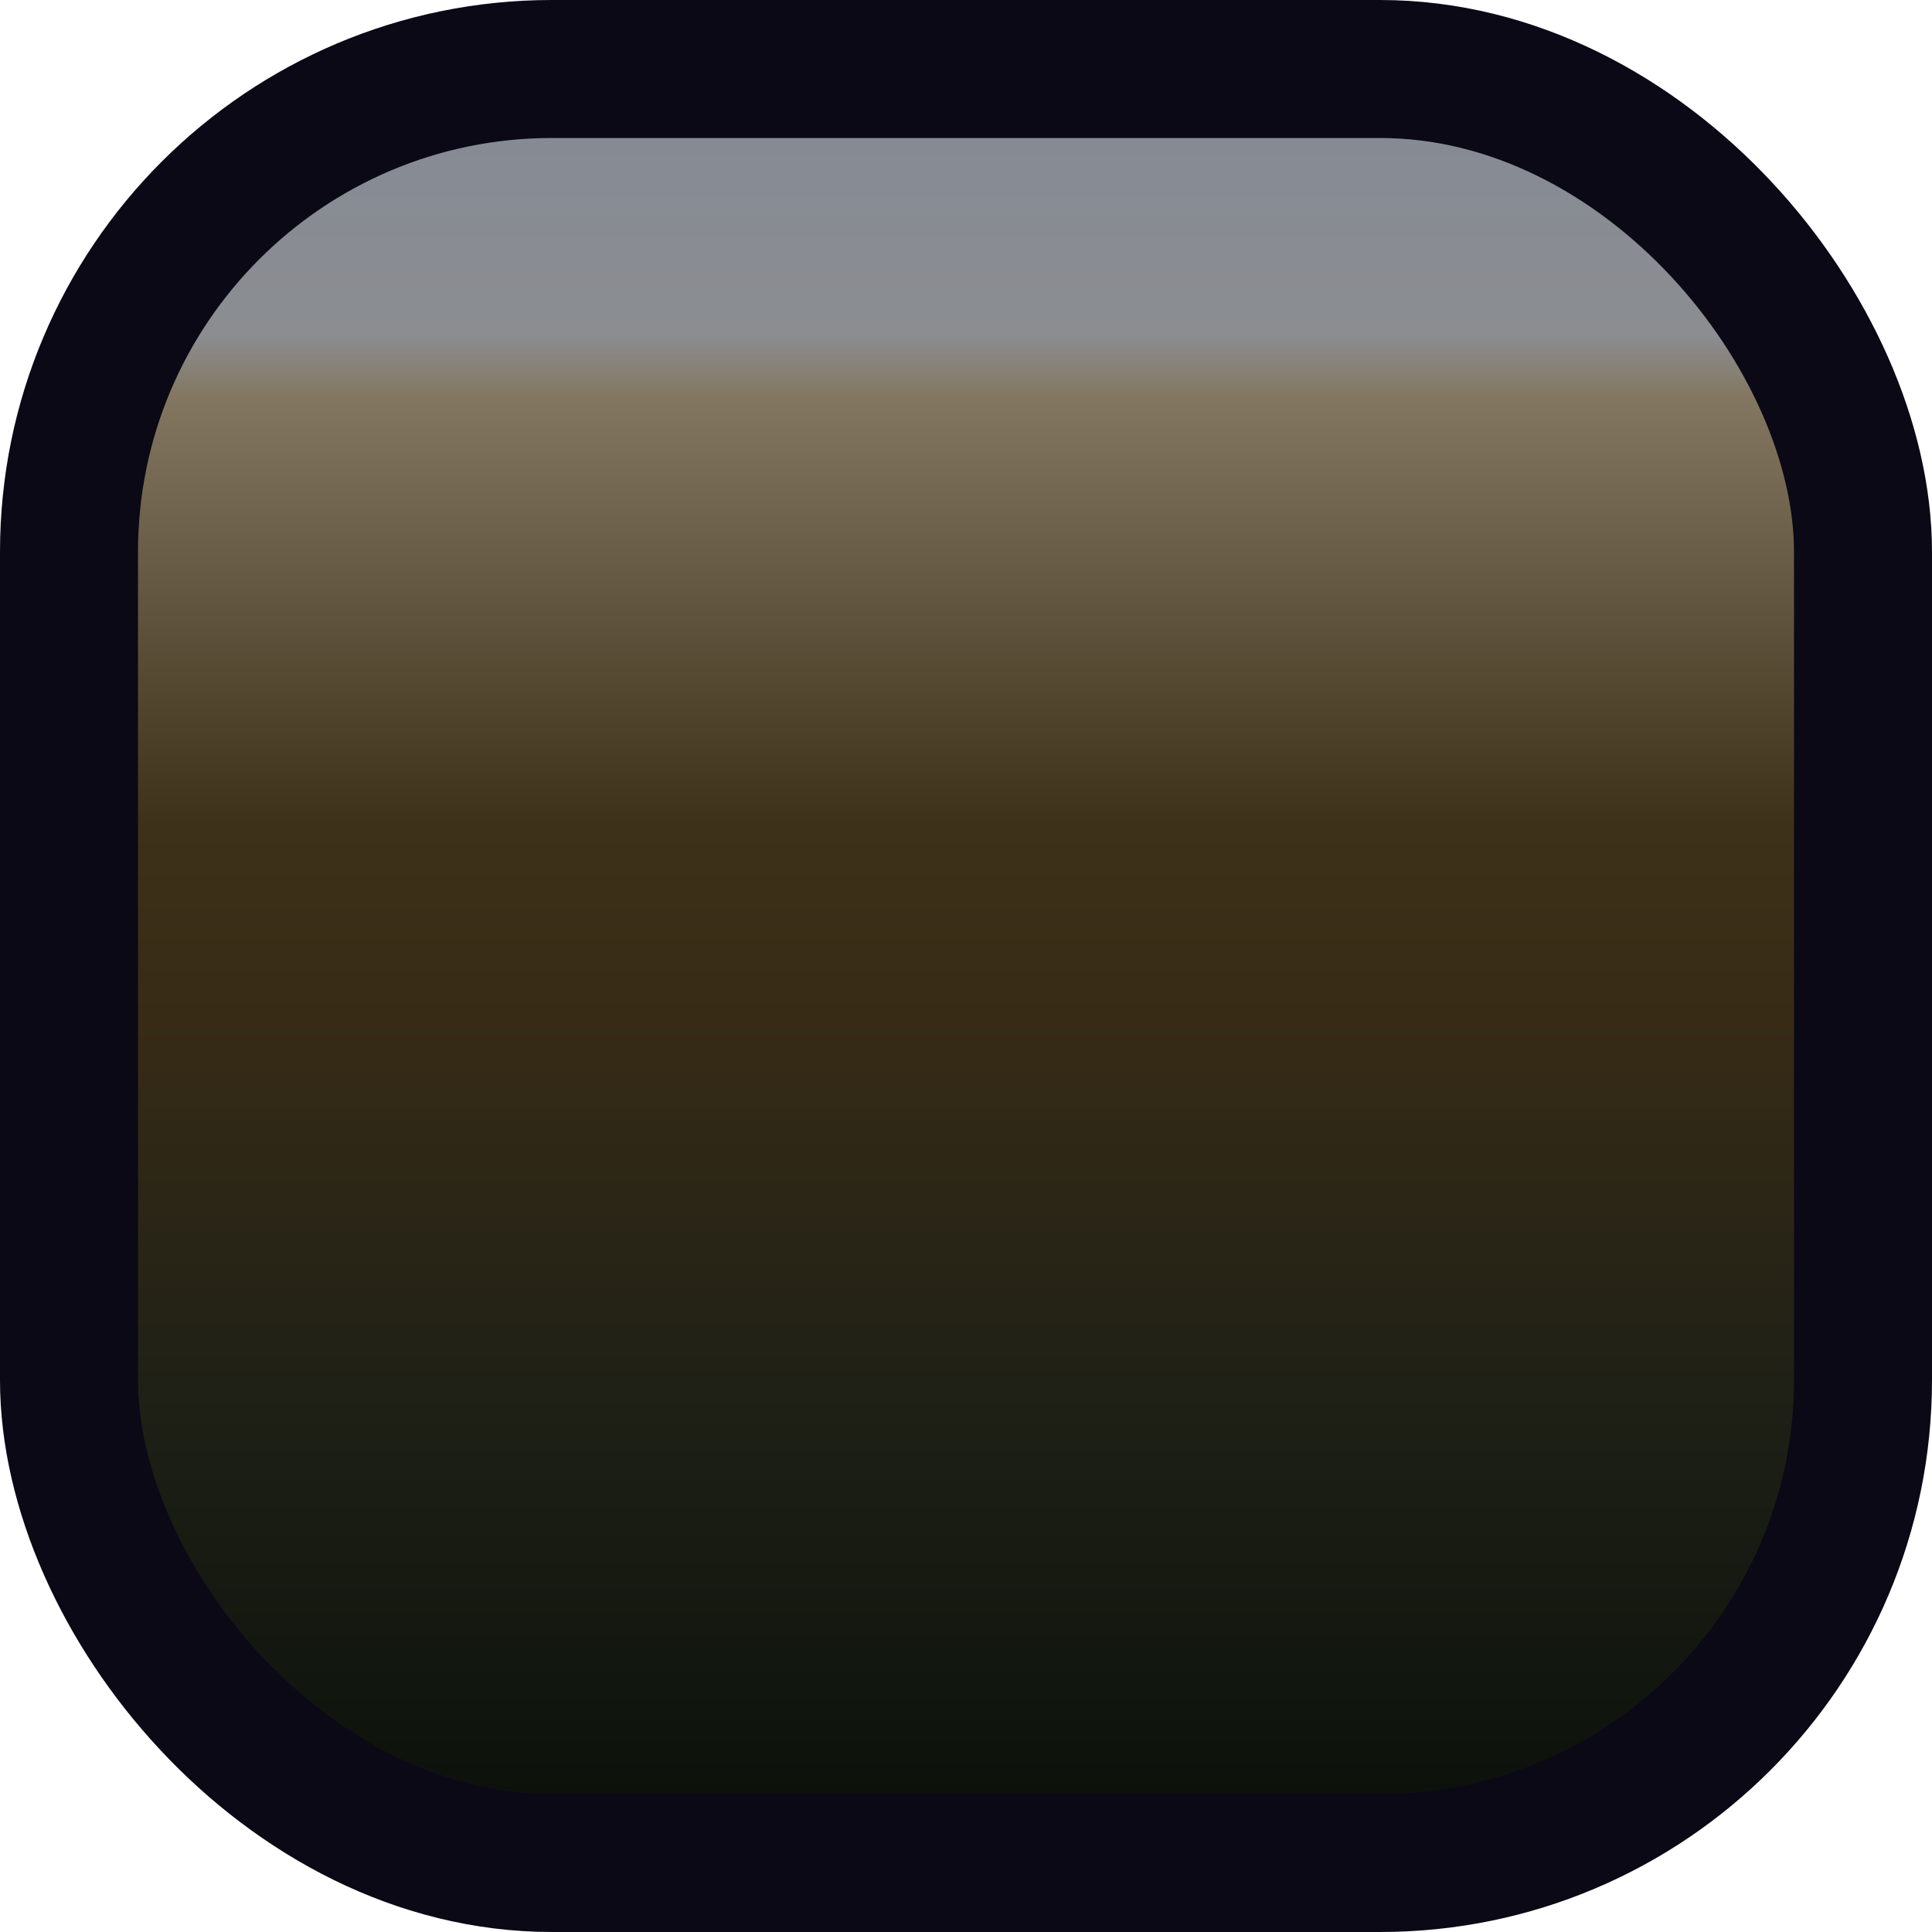 <svg width="14" height="14" viewBox="0 0 14 14" fill="none" xmlns="http://www.w3.org/2000/svg">
<rect x="13.5" y="13.5" width="13" height="13" rx="3.5" transform="rotate(-180 13.5 13.5)" fill="url(#paint0_linear_266_20)" stroke="#0A0915"/>
<defs>
<linearGradient id="paint0_linear_266_20" x1="21" y1="14" x2="21" y2="28" gradientUnits="userSpaceOnUse">
<stop stop-color="#0C120B"/>
<stop offset="0.198" stop-color="#1E2016"/>
<stop offset="0.401" stop-color="#372B16"/>
<stop offset="0.5" stop-color="#3E3119"/>
<stop offset="0.724" stop-color="#837762"/>
<stop offset="0.755" stop-color="#8B8D91"/>
<stop offset="1" stop-color="#7F8897"/>
</linearGradient>
</defs>
</svg>
